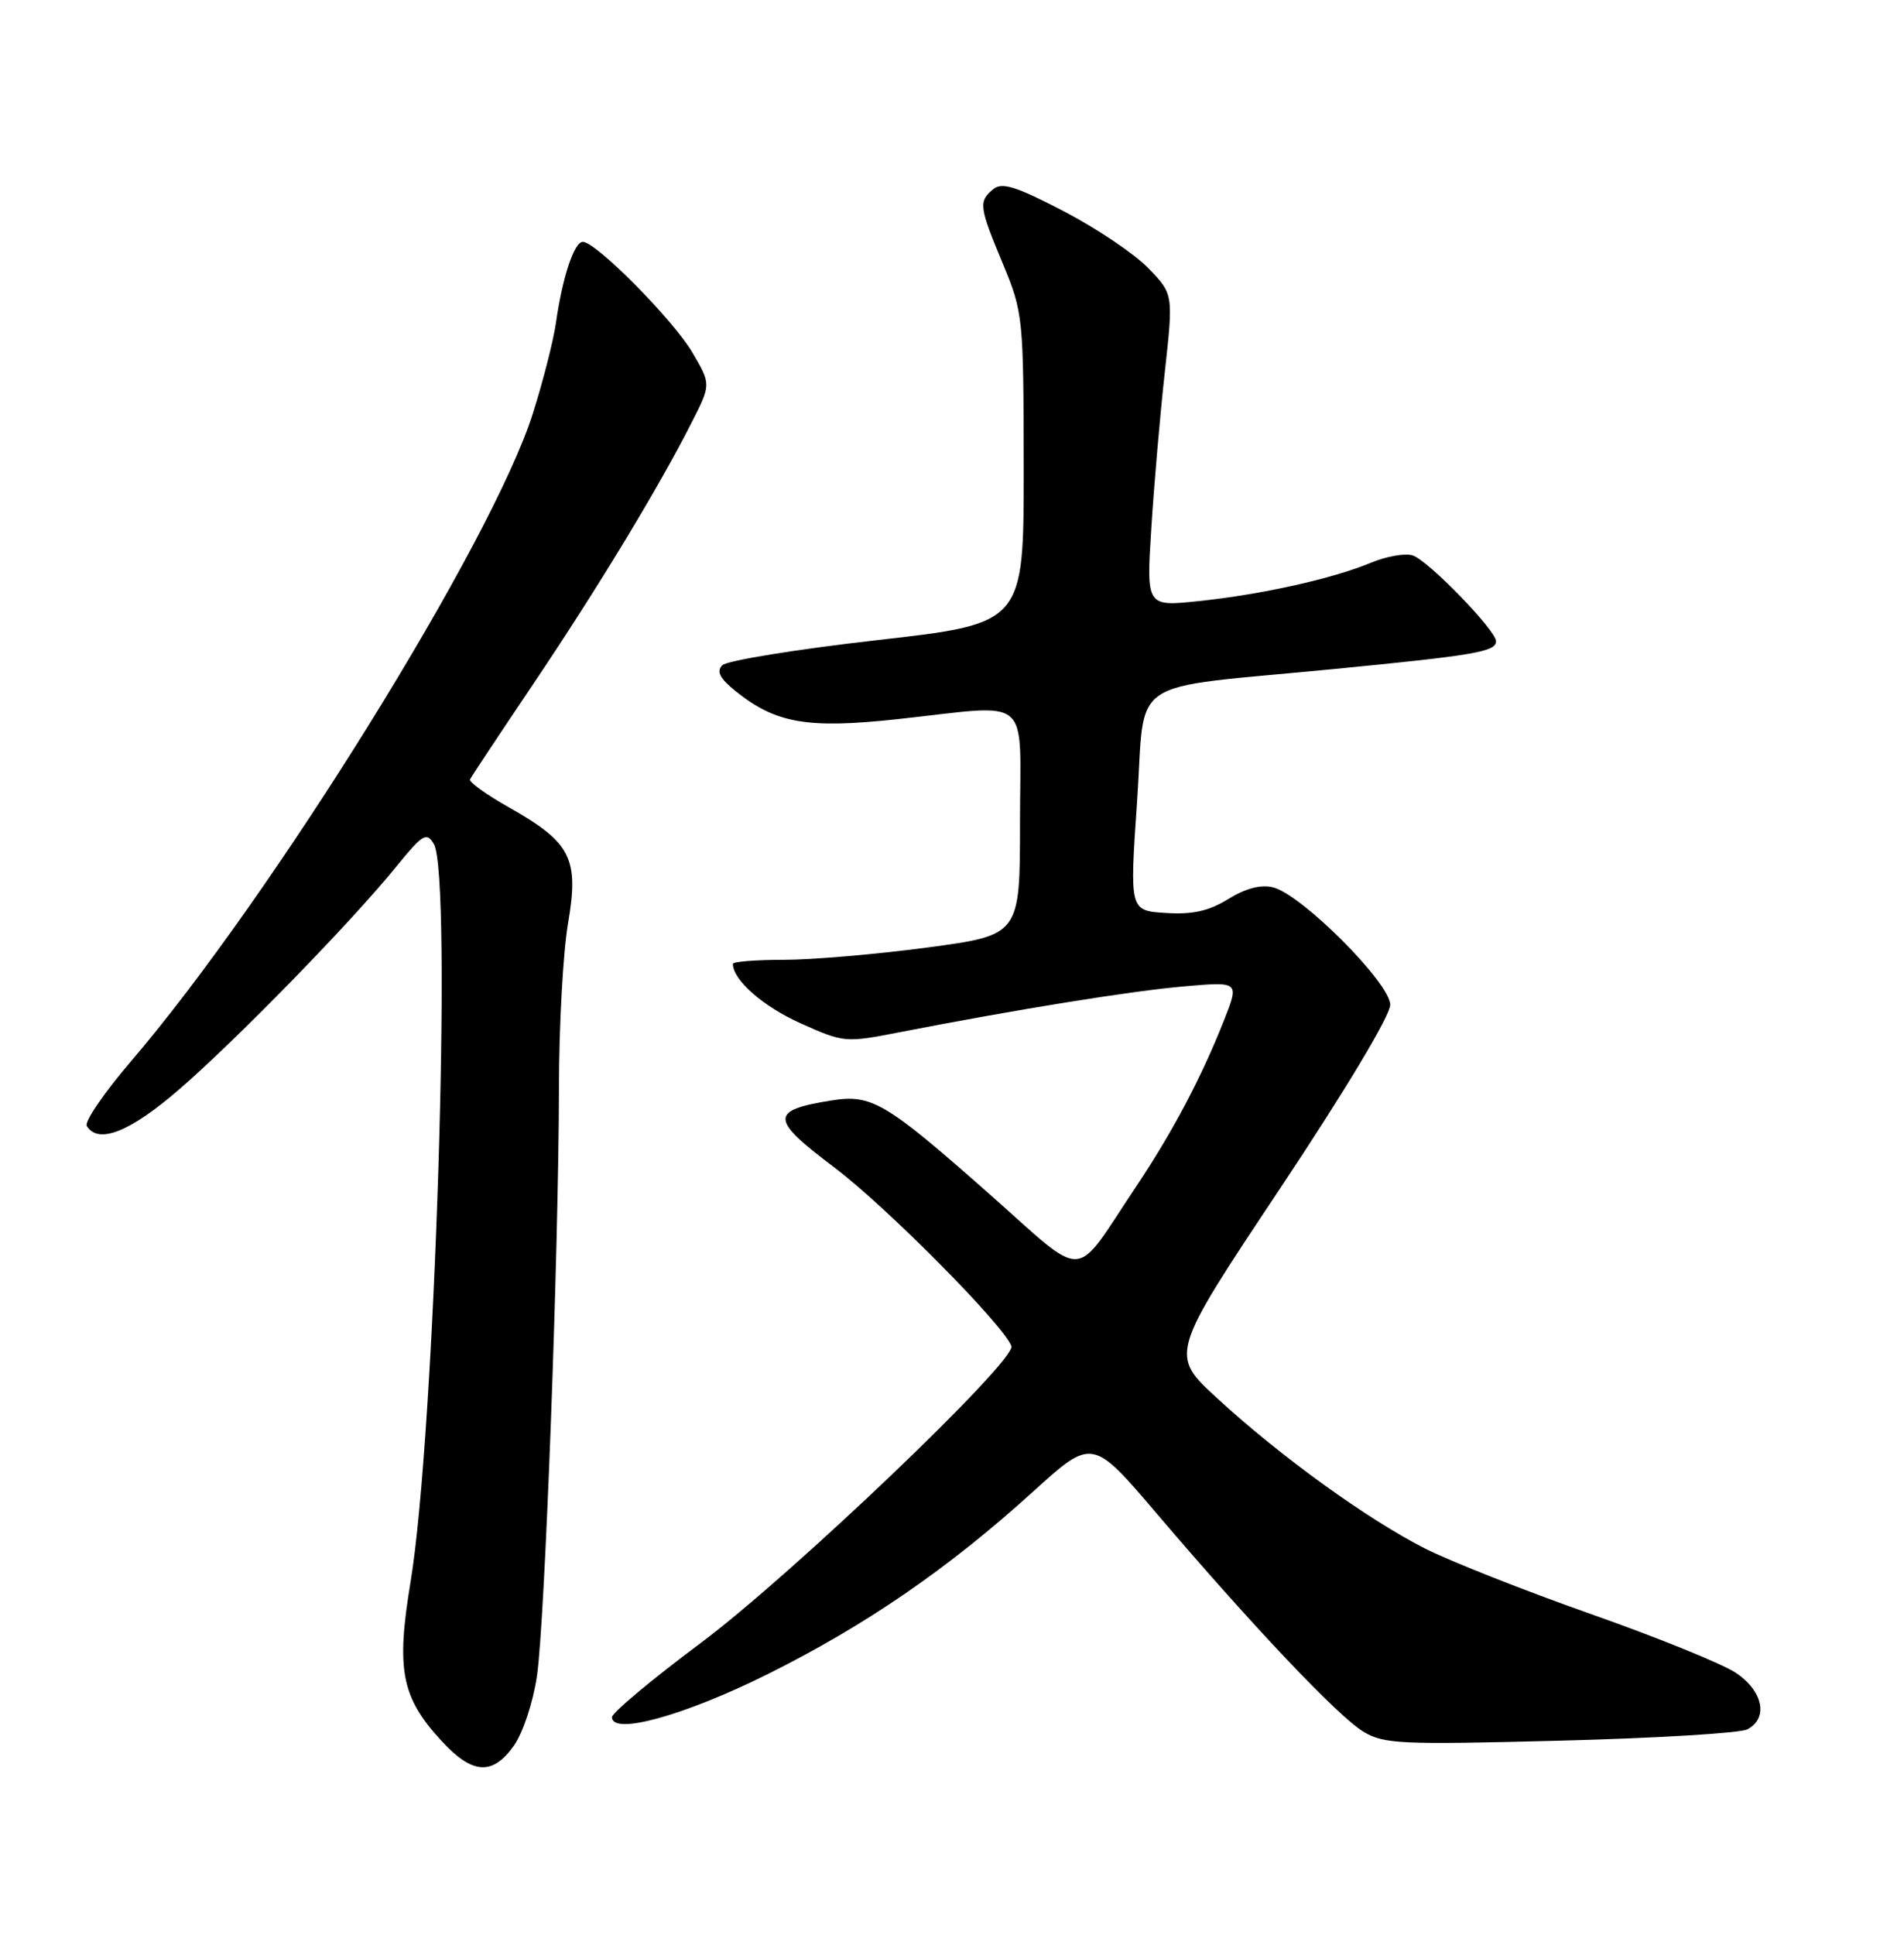 <?xml version="1.0" encoding="UTF-8" standalone="no"?>
<!DOCTYPE svg PUBLIC "-//W3C//DTD SVG 1.1//EN" "http://www.w3.org/Graphics/SVG/1.1/DTD/svg11.dtd" >
<svg xmlns="http://www.w3.org/2000/svg" xmlns:xlink="http://www.w3.org/1999/xlink" version="1.1" viewBox="0 0 252 256">
 <g >
 <path fill="currentColor"
d=" M 68.01 230.99 C 69.21 229.30 70.56 225.23 71.07 221.74 C 72.12 214.58 73.95 165.62 73.98 143.77 C 73.99 135.67 74.53 125.93 75.19 122.13 C 76.65 113.59 75.57 111.47 67.43 106.87 C 64.40 105.16 62.05 103.48 62.21 103.13 C 62.37 102.78 66.14 97.10 70.58 90.50 C 79.05 77.92 87.22 64.45 91.54 55.91 C 94.11 50.86 94.11 50.86 91.65 46.66 C 89.12 42.34 78.88 32.00 77.14 32.00 C 75.99 32.00 74.43 36.71 73.58 42.72 C 73.25 45.04 71.88 50.44 70.52 54.72 C 65.14 71.69 35.99 118.65 17.32 140.45 C 13.77 144.59 11.15 148.43 11.49 148.99 C 13.01 151.44 17.21 149.78 23.72 144.14 C 31.31 137.58 46.48 122.02 52.44 114.68 C 55.96 110.35 56.46 110.05 57.42 111.68 C 59.90 115.86 57.56 189.79 54.34 209.31 C 52.42 220.90 53.12 224.56 58.36 230.27 C 62.49 234.79 65.16 234.99 68.01 230.99 Z  M 231.25 228.83 C 234.09 227.37 233.36 223.75 229.74 221.34 C 227.96 220.15 219.35 216.66 210.60 213.58 C 201.86 210.50 191.96 206.59 188.60 204.89 C 181.02 201.05 169.50 192.74 161.15 185.06 C 154.79 179.23 154.79 179.23 169.40 157.29 C 178.10 144.22 184.00 134.38 184.00 132.95 C 184.00 130.09 172.30 118.36 168.49 117.41 C 166.89 117.01 164.86 117.54 162.58 118.95 C 160.00 120.55 157.84 121.03 154.29 120.80 C 149.50 120.50 149.50 120.50 150.50 106.02 C 151.66 89.19 148.59 91.25 176.50 88.53 C 195.21 86.71 198.00 86.23 198.00 84.85 C 198.00 83.40 189.01 74.14 186.97 73.49 C 185.97 73.17 183.47 73.61 181.42 74.47 C 176.38 76.57 166.97 78.67 158.61 79.54 C 151.72 80.26 151.72 80.26 152.38 69.88 C 152.74 64.17 153.54 54.87 154.17 49.20 C 155.30 38.91 155.30 38.91 151.97 35.47 C 150.14 33.58 145.10 30.19 140.77 27.94 C 134.44 24.65 132.61 24.08 131.45 25.04 C 129.49 26.67 129.58 27.33 132.74 34.92 C 135.41 41.36 135.47 41.95 135.49 62.00 C 135.50 82.50 135.50 82.50 116.10 84.70 C 105.43 85.91 96.21 87.41 95.60 88.02 C 94.79 88.85 95.27 89.77 97.36 91.45 C 102.67 95.72 106.86 96.45 118.76 95.16 C 136.87 93.20 135.00 91.62 135.00 108.86 C 135.00 123.73 135.00 123.73 122.75 125.37 C 116.01 126.27 107.46 127.00 103.75 127.00 C 100.04 127.00 97.00 127.24 97.00 127.54 C 97.00 129.66 100.99 133.17 105.92 135.38 C 111.69 137.97 111.86 137.99 119.13 136.57 C 134.58 133.56 149.77 131.11 156.76 130.51 C 164.02 129.88 164.02 129.88 162.02 134.96 C 159.03 142.53 155.23 149.73 150.37 157.00 C 141.89 169.69 144.06 169.58 130.95 157.99 C 117.20 145.84 115.38 144.76 110.04 145.61 C 101.86 146.92 101.90 148.06 110.41 154.46 C 117.29 159.64 132.93 175.42 133.86 178.12 C 134.51 180.02 104.81 208.38 92.75 217.39 C 86.29 222.21 81.00 226.63 81.00 227.21 C 81.00 229.65 90.55 227.01 101.54 221.55 C 114.61 215.04 125.48 207.57 136.74 197.36 C 144.57 190.25 144.57 190.25 153.19 200.38 C 165.88 215.27 177.06 227.06 180.43 229.12 C 183.15 230.77 185.36 230.87 206.45 230.32 C 219.13 230.00 230.29 229.32 231.25 228.83 Z "/>
</g>
</svg>